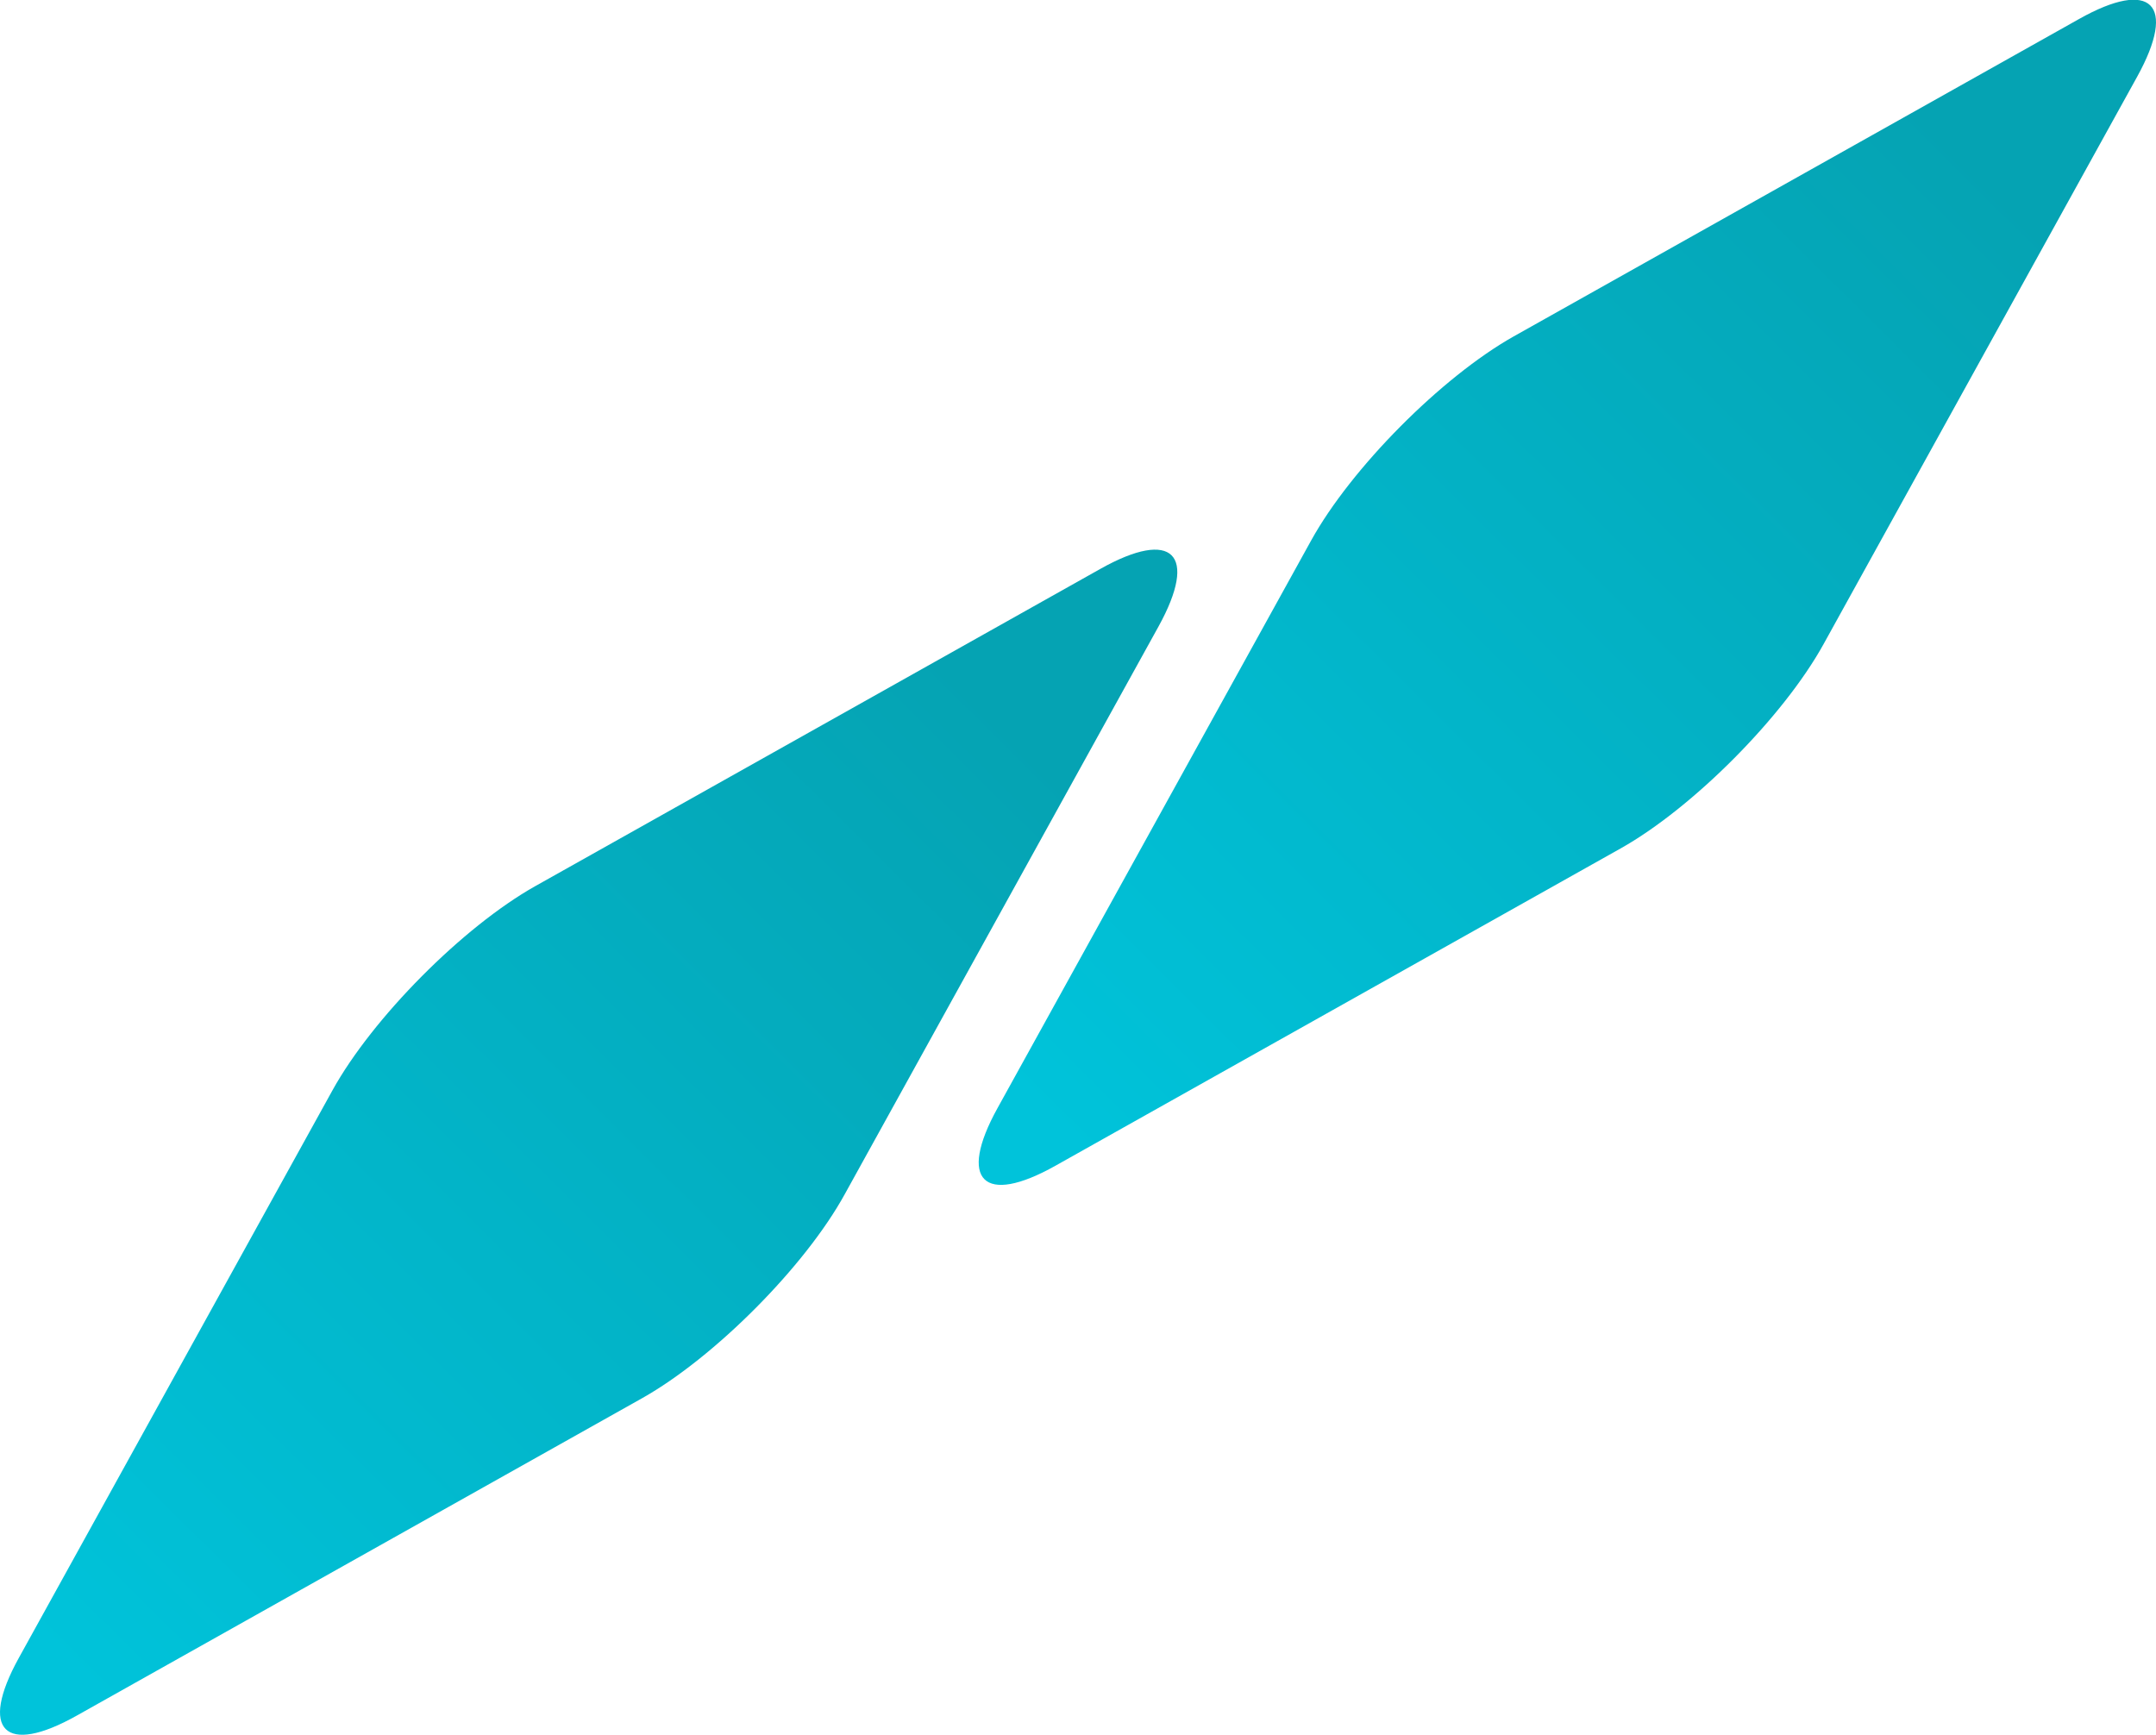 <svg xmlns="http://www.w3.org/2000/svg" xmlns:xlink="http://www.w3.org/1999/xlink" viewBox="0 0 380.29 306.05"><defs><linearGradient id="Безымянный_градиент" x1="-115.39" y1="20.58" x2="90.24" y2="227.64" gradientTransform="matrix(1, 0, 0, -1, 0, 354)" gradientUnits="userSpaceOnUse"><stop offset="0.05" stop-color="#00c3da"/><stop offset="0.86" stop-color="#05a3b3"/></linearGradient><linearGradient id="Безымянный_градиент_2" x1="57.24" y1="117.58" x2="262.87" y2="324.64" xlink:href="#Безымянный_градиент"/></defs><path d="M32.61,239c-7,12.77-23,28.83-35.73,36l-99.74,56c-12.72,7.15-17.29,2.61-10.23-10.17l55.32-100.12c7.06-12.77,23-28.83,35.73-36l99.74-56c12.72-7.14,17.29-2.61,10.24,10.17Z" transform="translate(116.41 -28.37)" style="fill:url(#Безымянный_градиент)"/><path d="M205.24,142c-7.05,12.77-23,28.83-35.73,36L69.77,234c-12.72,7.15-17.29,2.61-10.23-10.16l55.32-100.13c7.06-12.77,23-28.83,35.73-36l99.74-56c12.72-7.15,17.29-2.61,10.24,10.17Z" transform="translate(116.41 -28.37)" style="fill:url(#Безымянный_градиент_2)"/></svg>